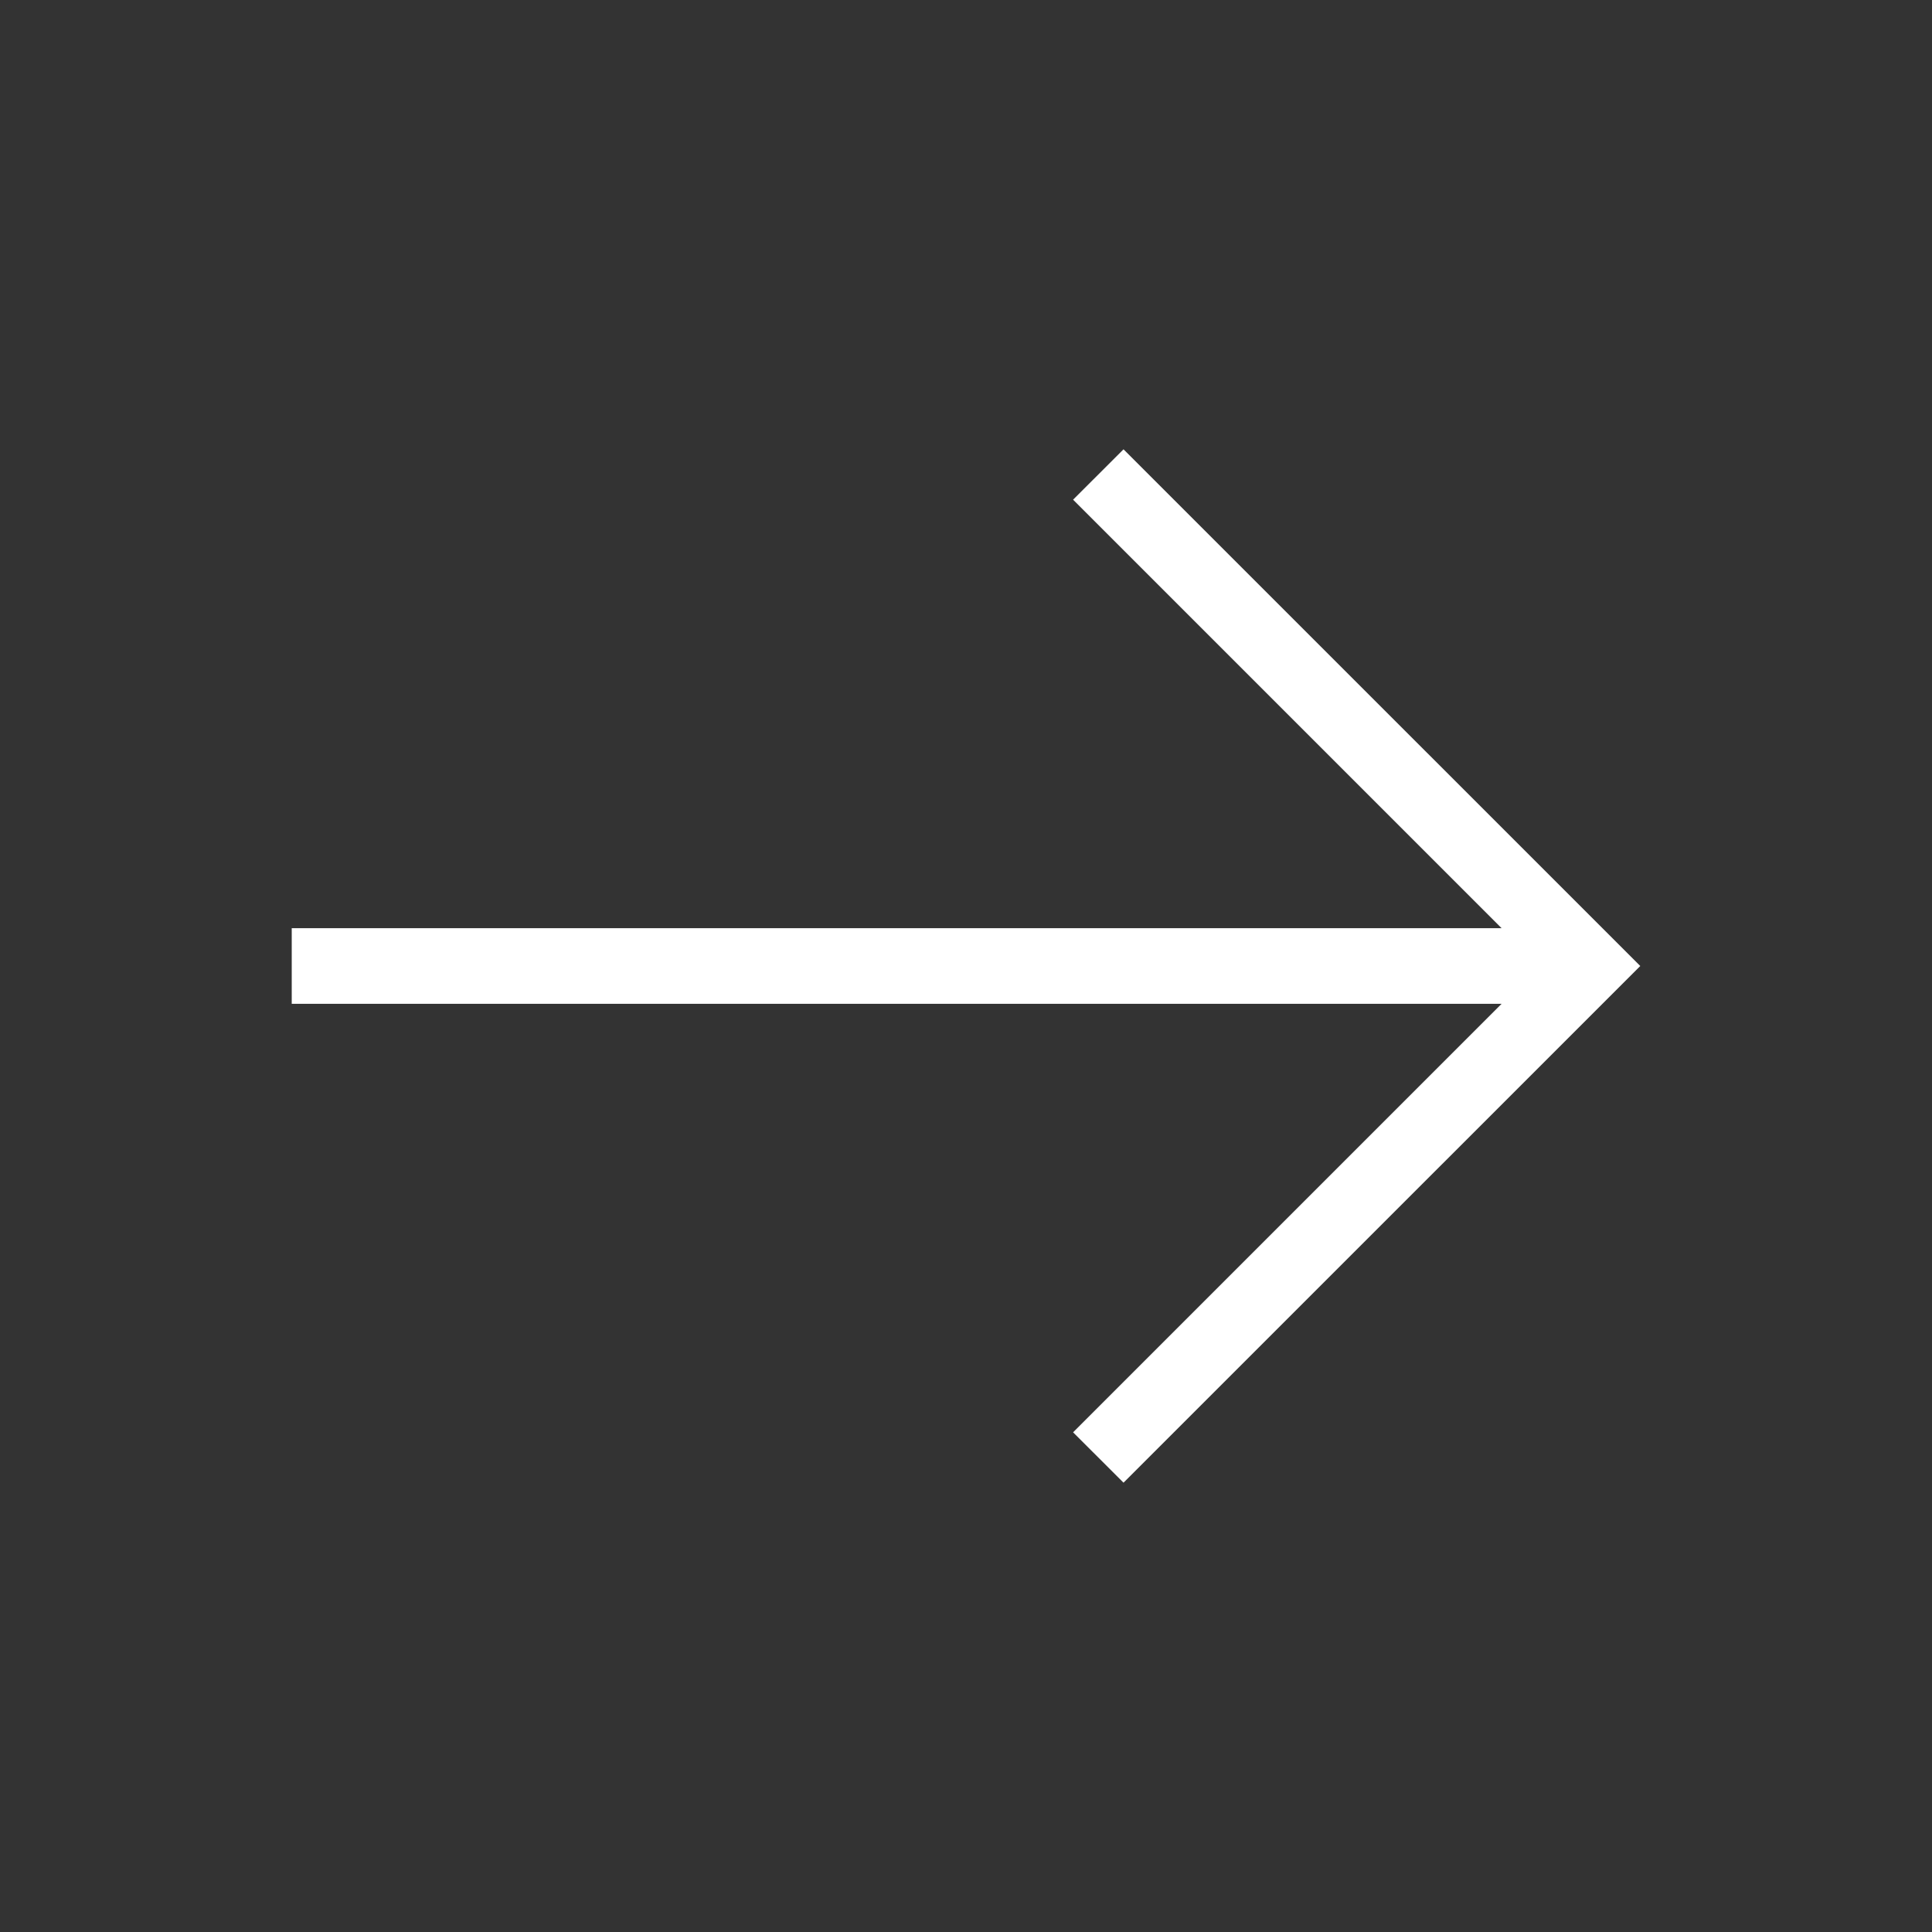 <svg id="Layer_1" data-name="Layer 1" xmlns="http://www.w3.org/2000/svg" viewBox="0 0 300 300">
  <rect x="0" y="0" width="300" height="300" fill="#333333" stroke="none"/>
  <defs>
    <style>
      .cls-1 {
        fill: #fff;
      }
    </style>
  </defs>
  <path class="cls-1" d="M45.3,144.13v11.74H233.17l-66.54,66.54,7.83,7.82L254.7,150,174.46,69.77l-7.83,7.82,66.54,66.54Z"/>
</svg>
